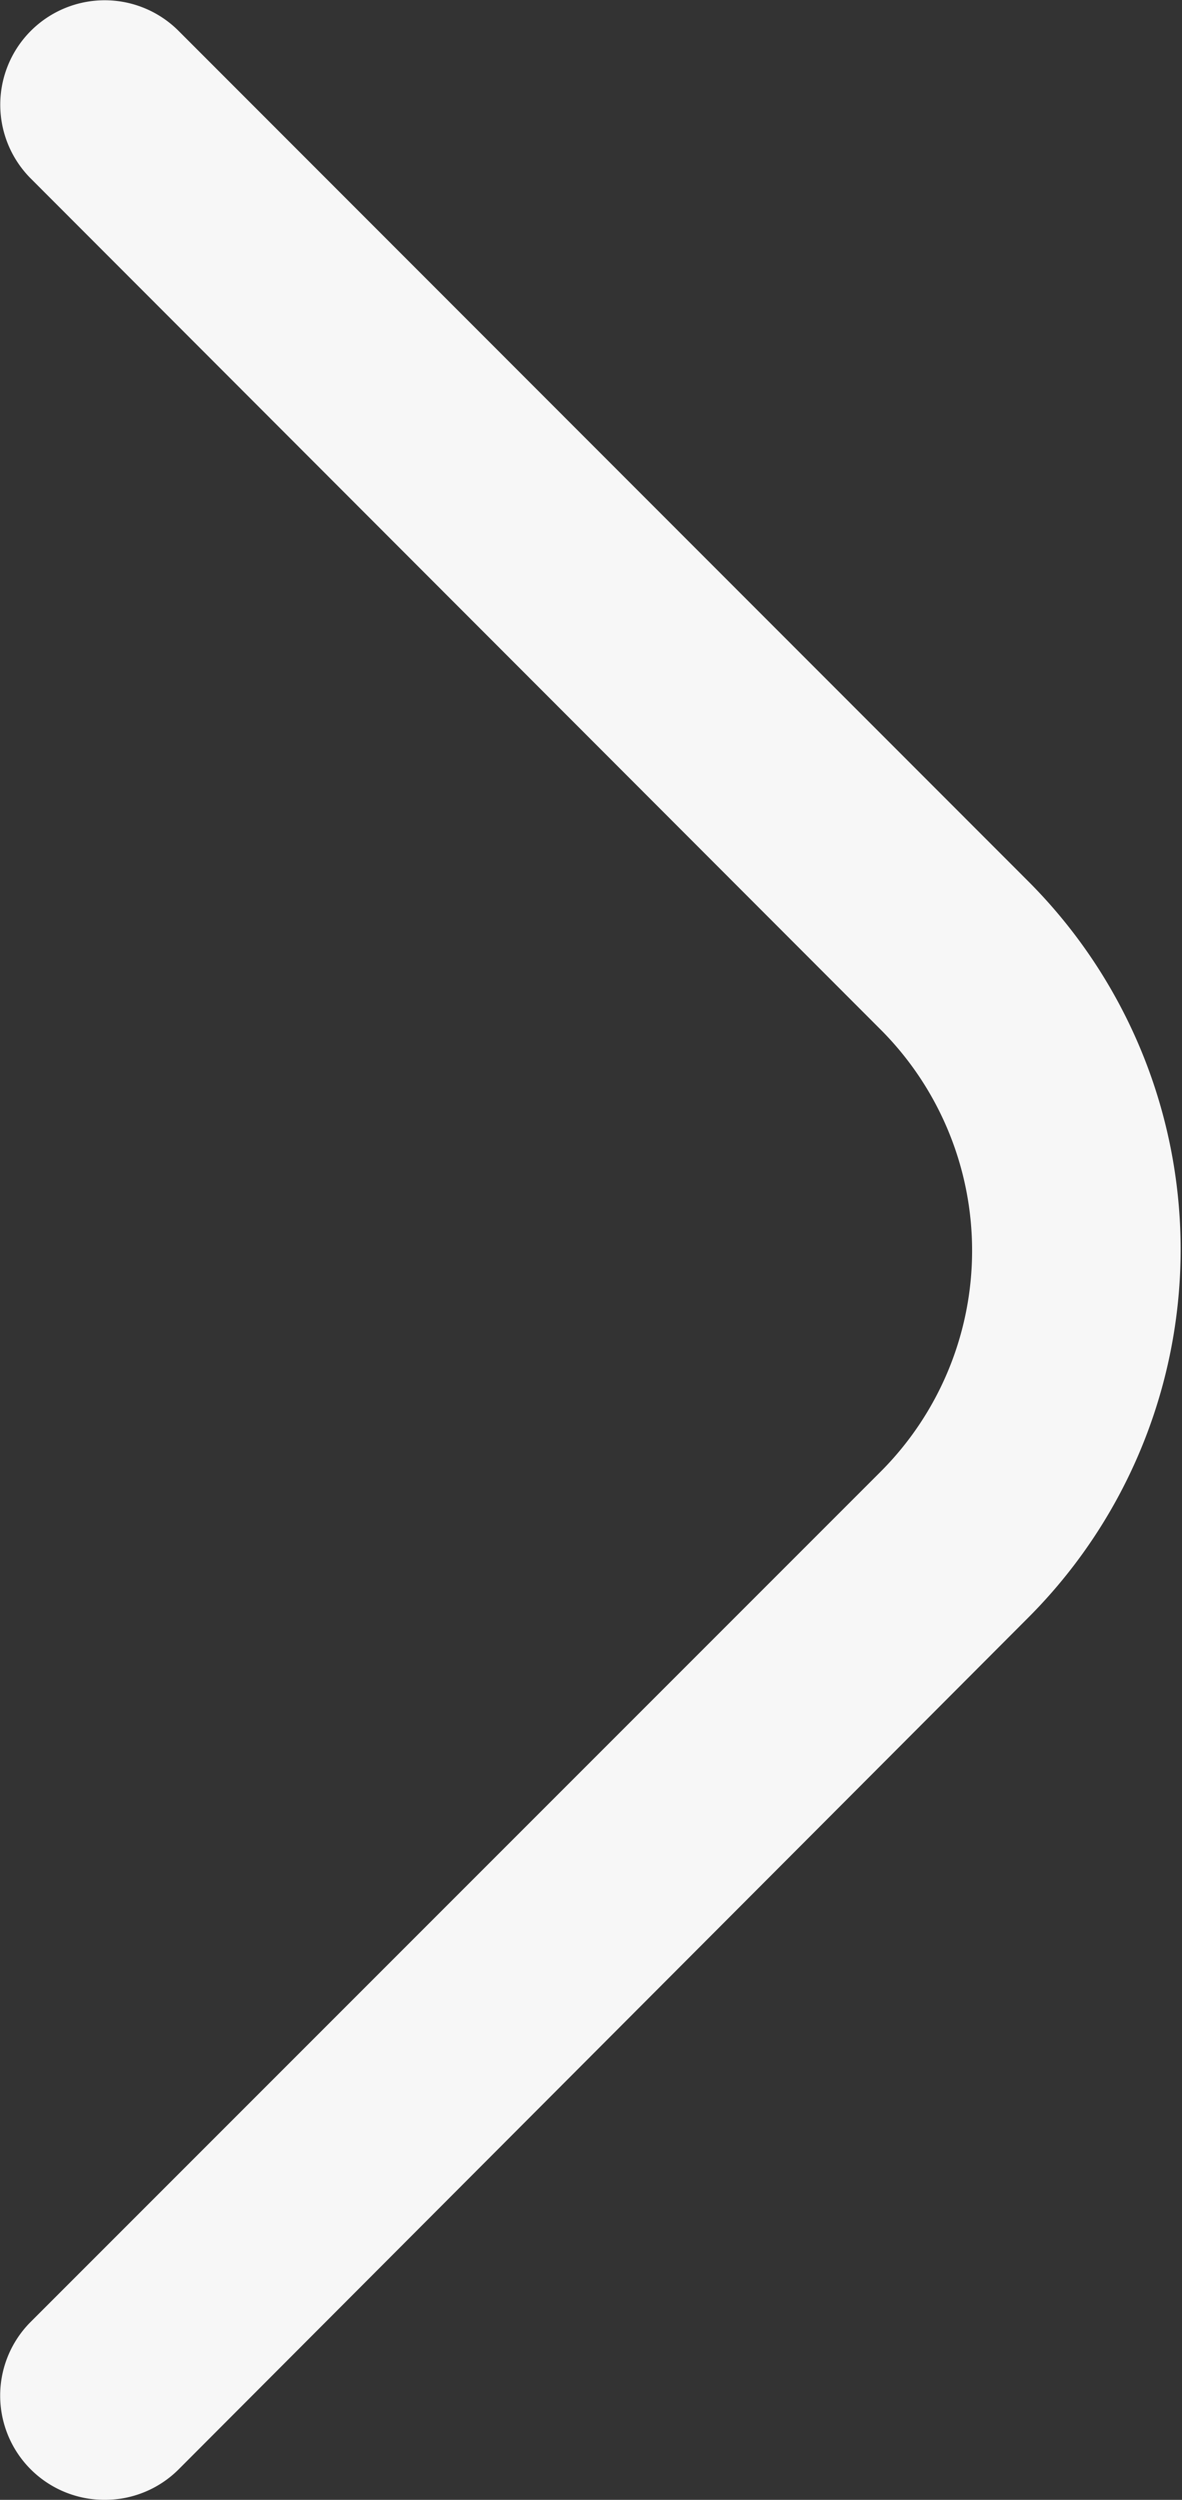 <svg xmlns="http://www.w3.org/2000/svg" viewBox="0 0 25.29 53.47"><rect x="0" y="0" width="25.29" height="53.47" fill="#333333" stroke="none"/><defs><style>.cls-1{fill:#f7f7f7;}</style></defs><g id="Layer_2" data-name="Layer 2"><g id="Layer_1-2" data-name="Layer 1"><path class="cls-1" d="M2.24,53.47a2.23,2.23,0,0,1-1.59-3.8h0l18.2-18.2a6.69,6.69,0,0,0,0-9.44L.66,3.82A2.23,2.23,0,0,1,3.82.66L22,18.85A11.14,11.14,0,0,1,22,34.6l0,0L3.82,52.82A2.23,2.23,0,0,1,2.24,53.47Z"/></g></g></svg>